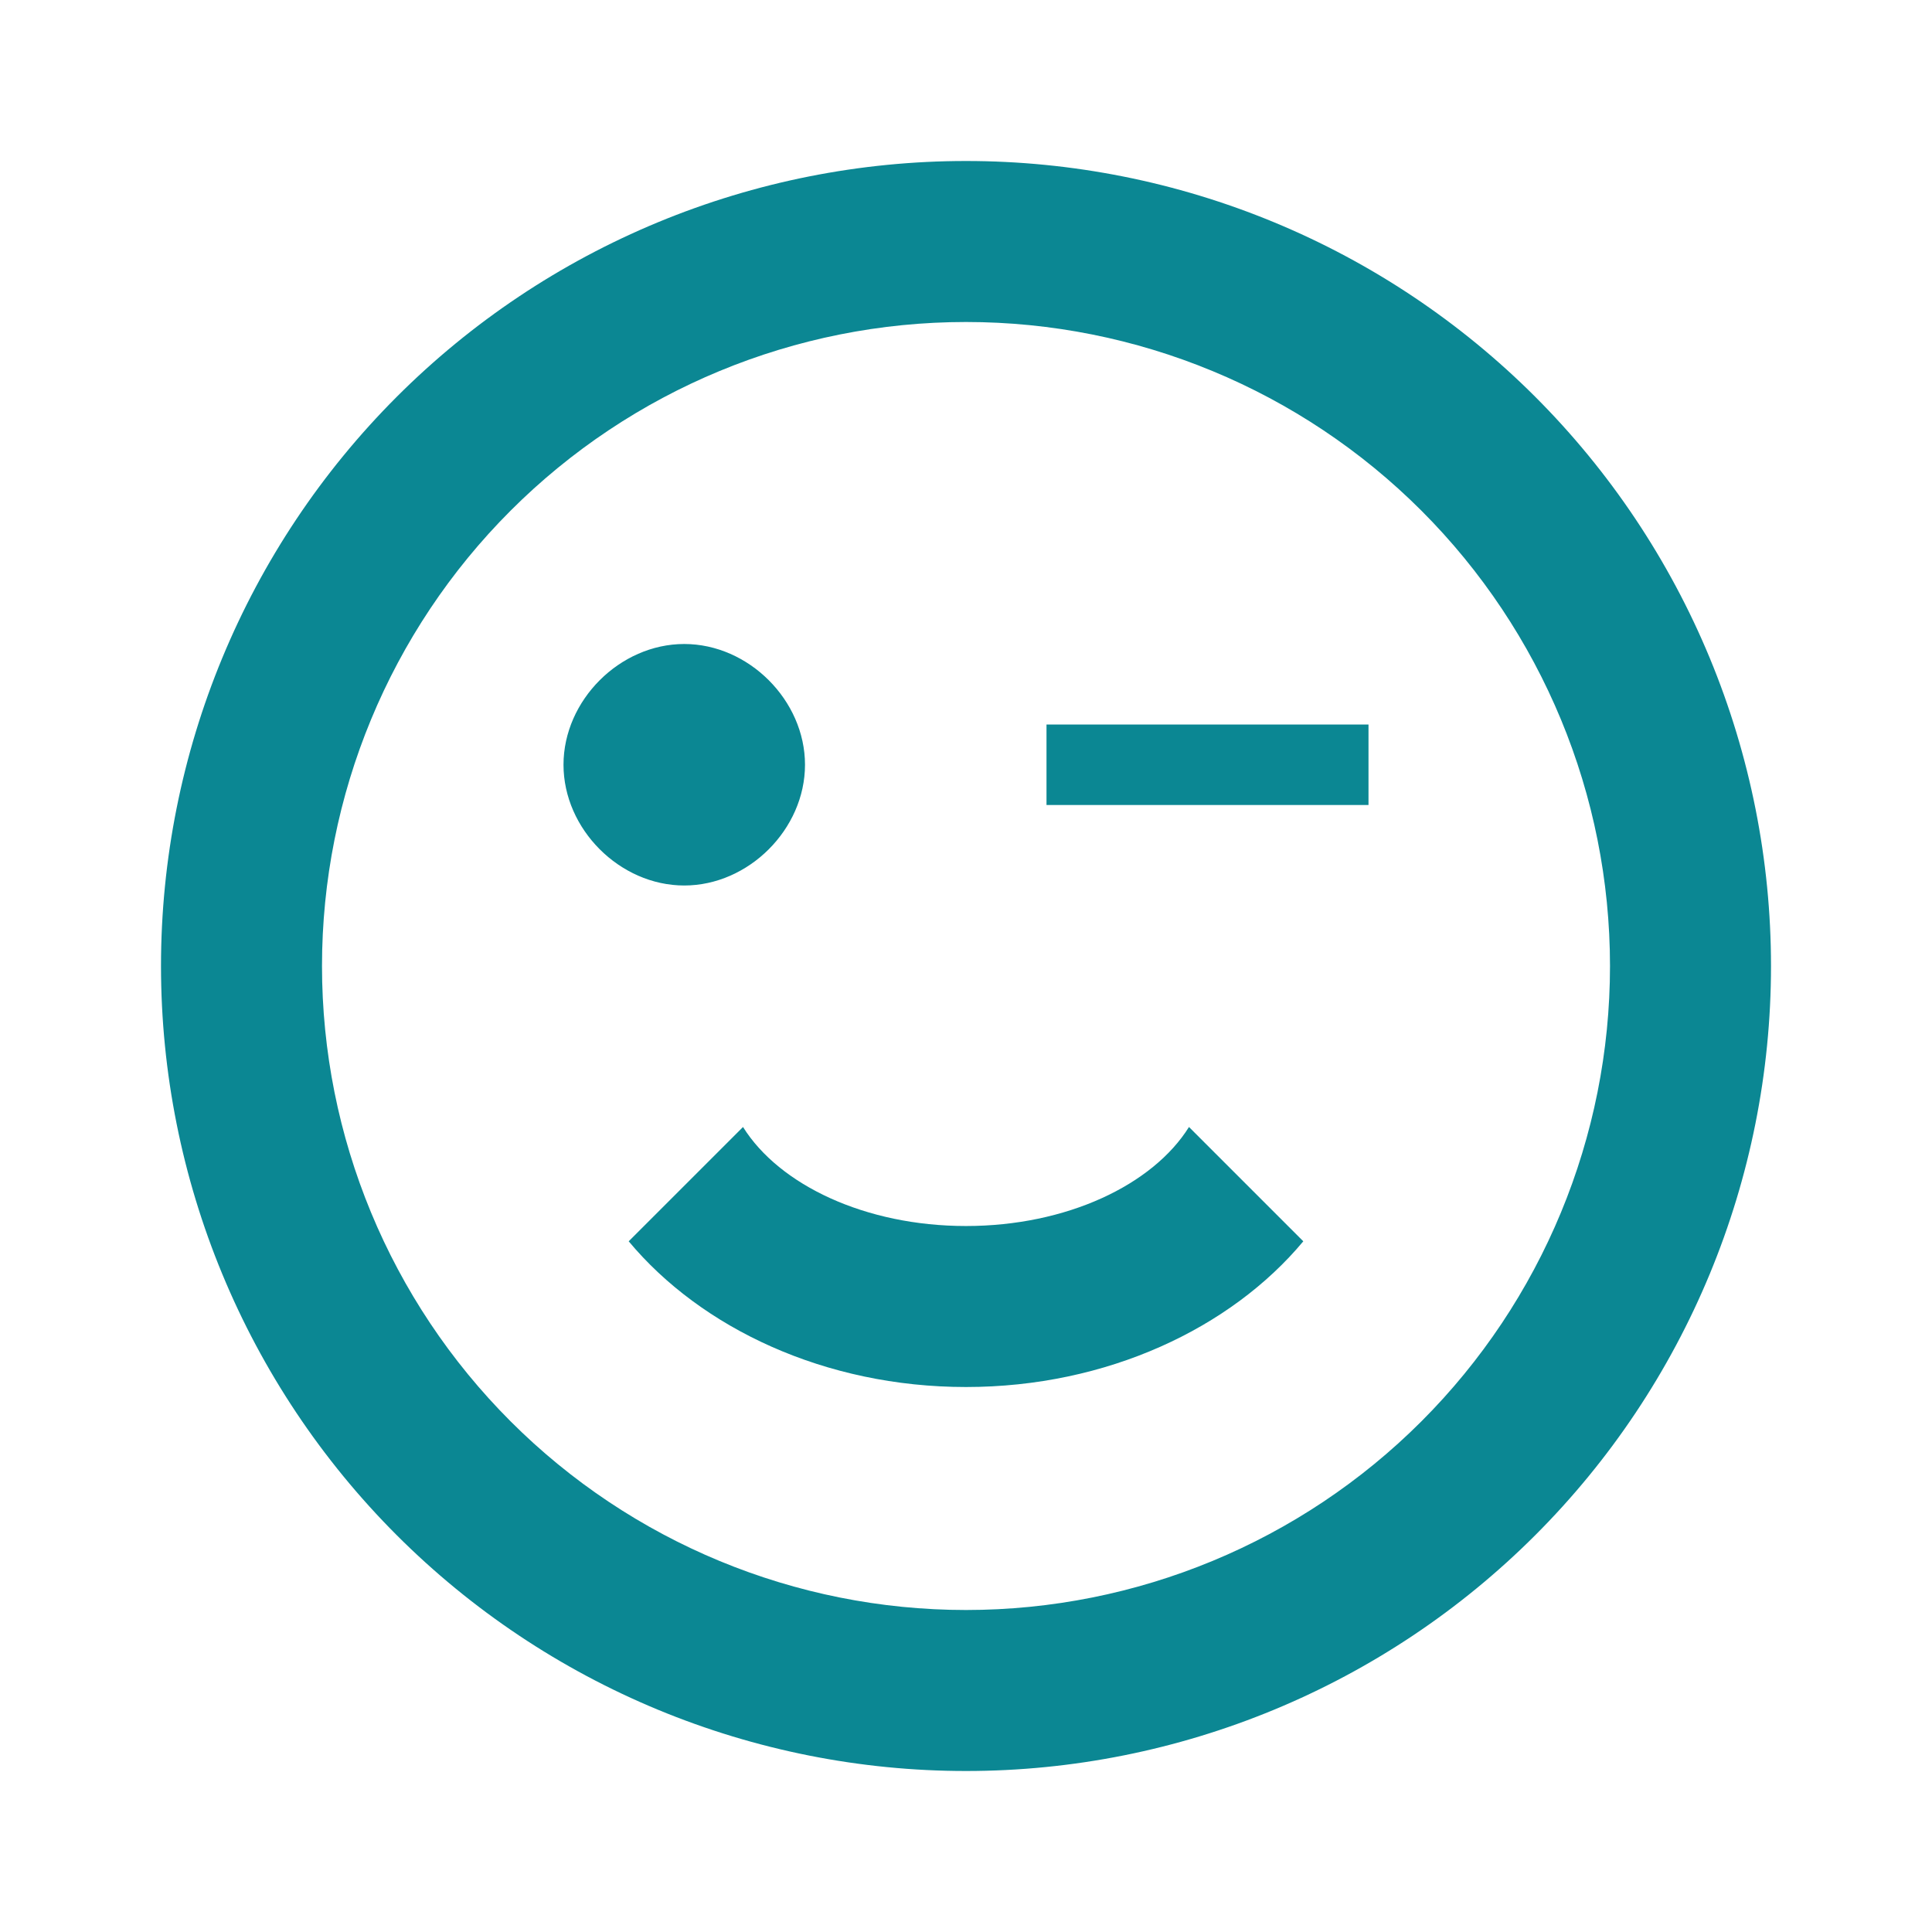 <svg width="183" height="183" viewBox="0 0 183 183" fill="none" xmlns="http://www.w3.org/2000/svg">
<path d="M91.5 15.25C81.487 15.25 71.572 17.222 62.32 21.054C53.069 24.886 44.664 30.503 37.583 37.583C23.284 51.883 15.25 71.277 15.25 91.5C15.25 111.723 23.284 131.117 37.583 145.417C44.664 152.497 53.069 158.114 62.32 161.946C71.572 165.778 81.487 167.75 91.5 167.75C111.723 167.75 131.117 159.717 145.417 145.417C159.717 131.117 167.75 111.723 167.75 91.5C167.75 81.487 165.778 71.572 161.946 62.32C158.114 53.069 152.497 44.664 145.417 37.583C138.336 30.503 129.931 24.886 120.68 21.054C111.429 17.222 101.513 15.25 91.5 15.25ZM91.5 152.5C75.322 152.5 59.806 146.073 48.367 134.634C36.927 123.194 30.5 107.678 30.5 91.5C30.5 75.322 36.927 59.806 48.367 48.367C59.806 36.927 75.322 30.5 91.5 30.5C107.678 30.5 123.194 36.927 134.634 48.367C146.073 59.806 152.5 75.322 152.5 91.5C152.5 107.678 146.073 123.194 134.634 134.634C123.194 146.073 107.678 152.5 91.5 152.5ZM76.25 72.438C76.25 78.537 70.912 83.875 64.812 83.875C58.712 83.875 53.375 78.537 53.375 72.438C53.375 66.338 58.712 61 64.812 61C70.912 61 76.25 66.338 76.25 72.438ZM91.5 131.379C78.156 131.379 66.414 125.812 59.551 117.577L70.379 106.75C73.81 112.24 81.969 116.129 91.5 116.129C101.031 116.129 109.19 112.24 112.621 106.75L123.449 117.577C116.586 125.812 104.844 131.379 91.5 131.379ZM129.625 76.25H99.125V68.625H129.625V76.25Z" fill="#0B8793"/>
</svg>
